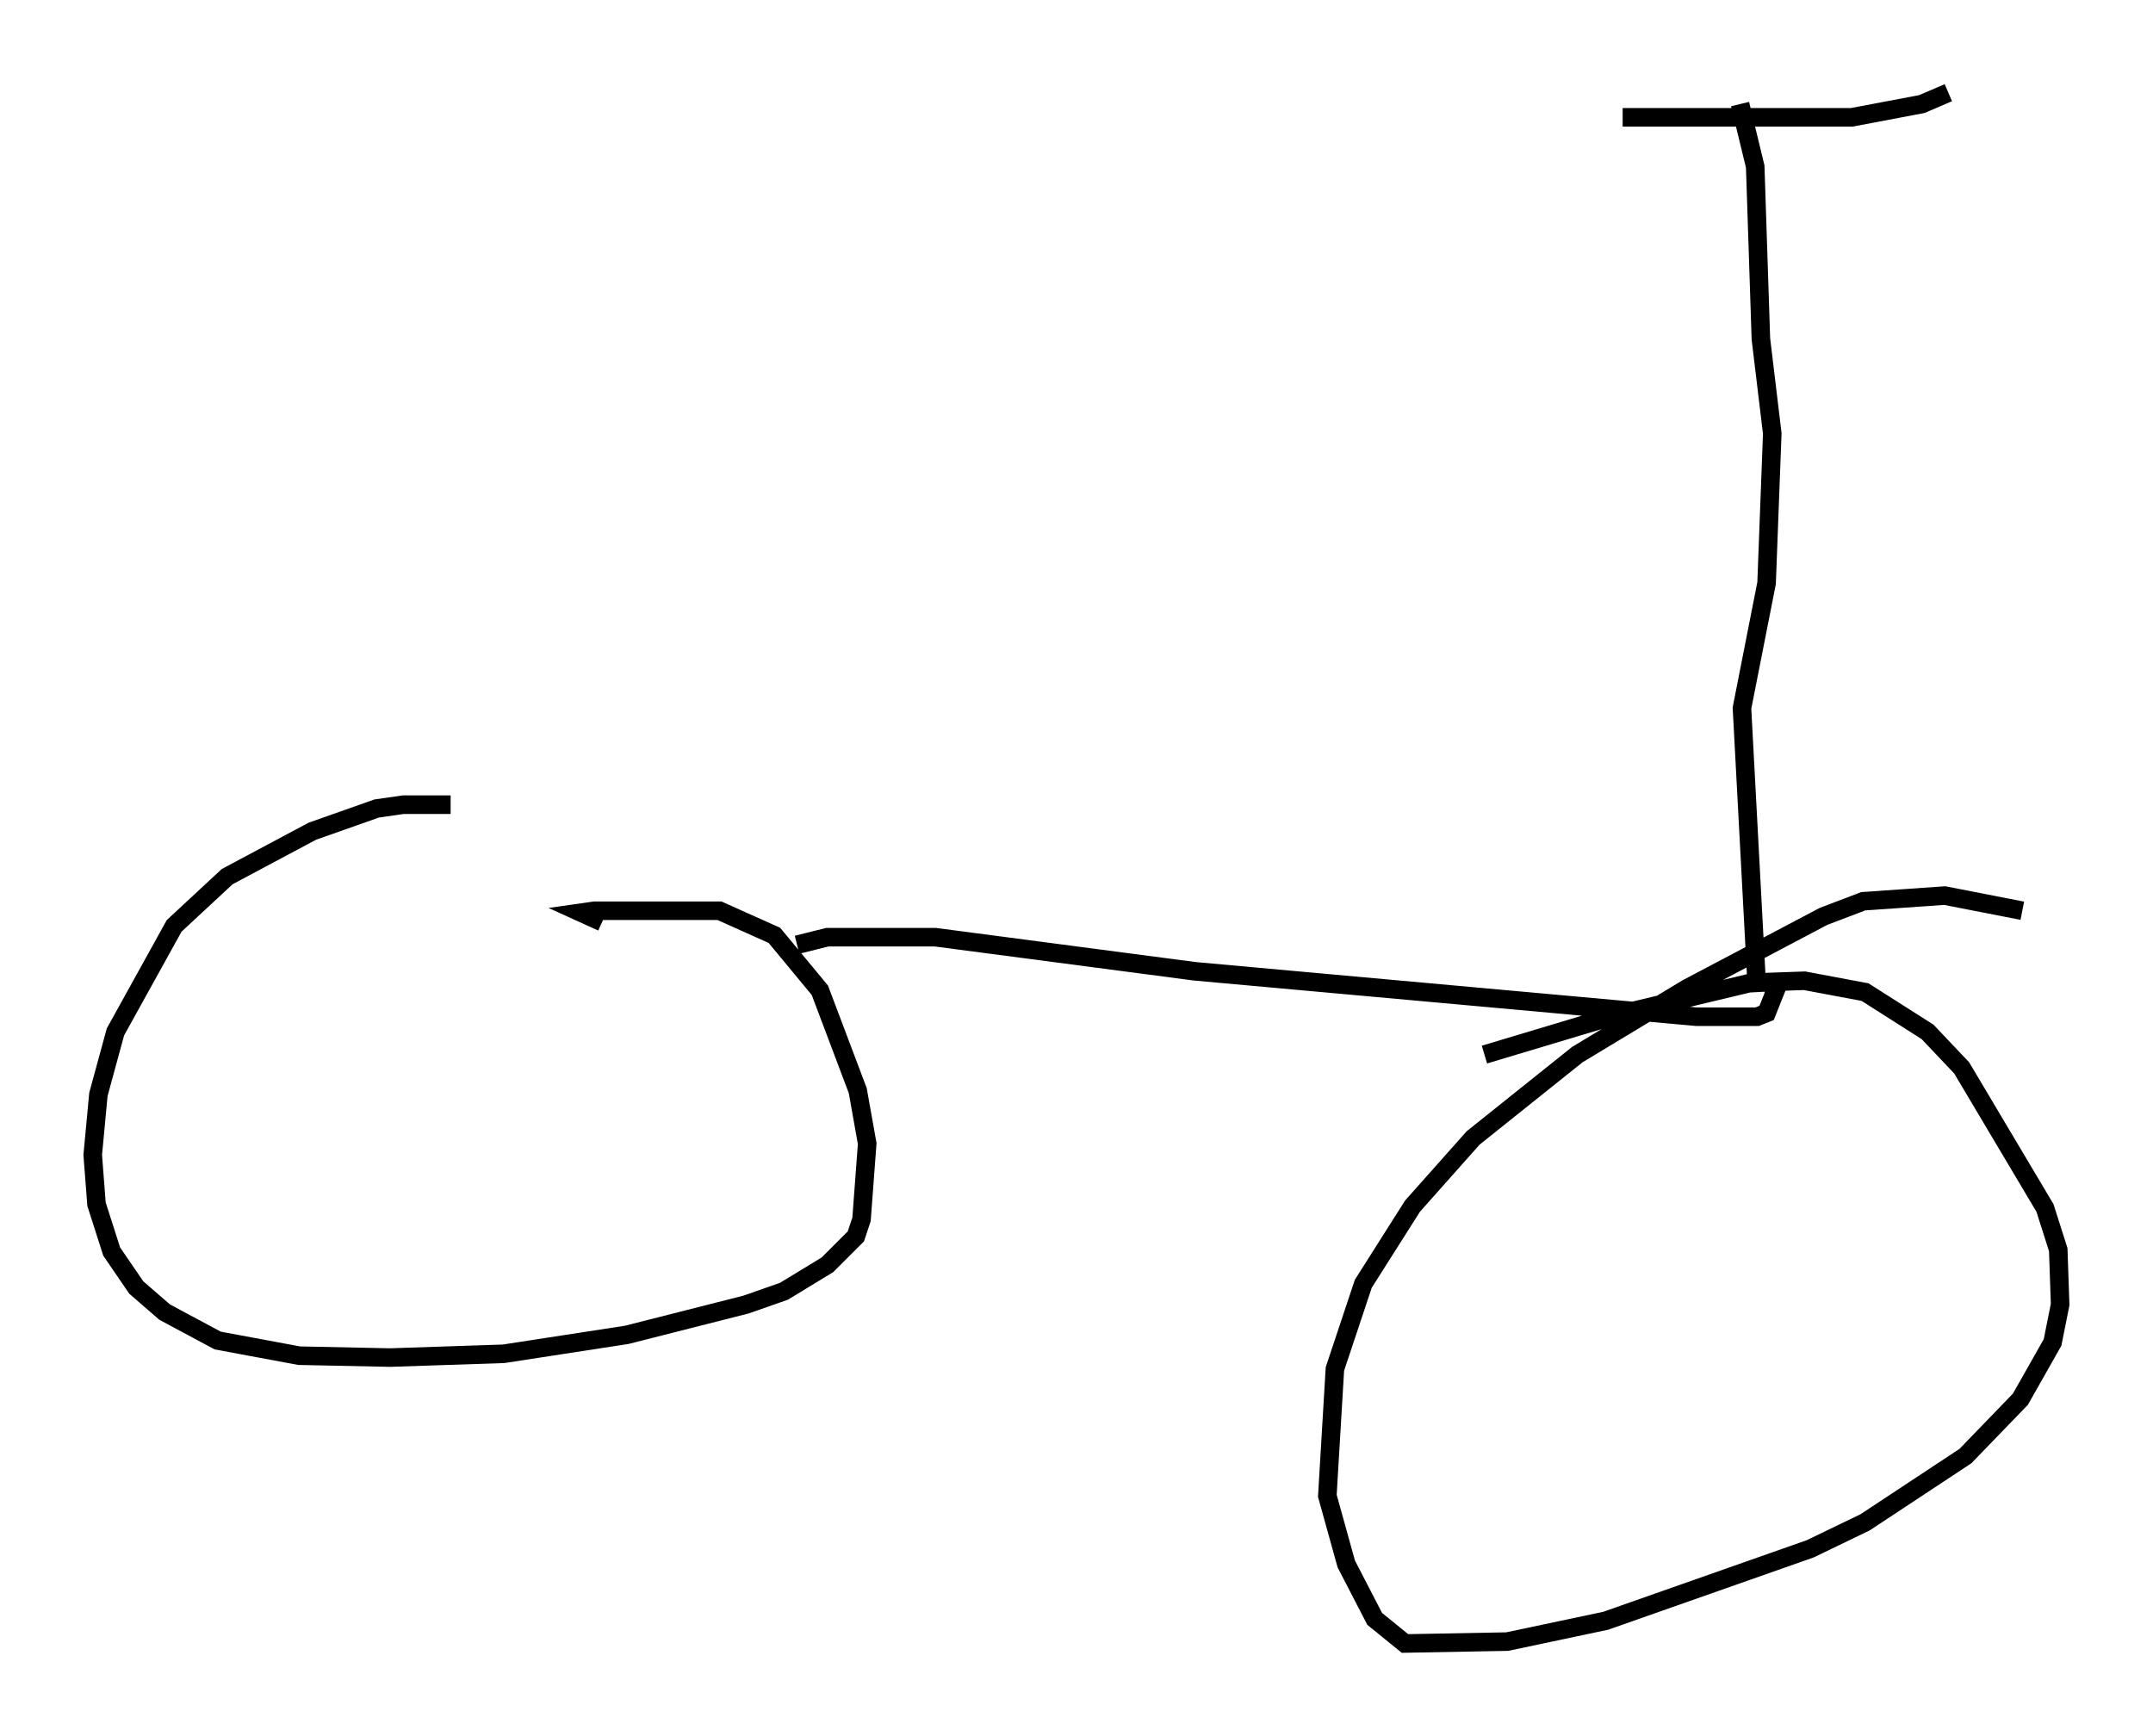 <?xml version="1.0" encoding="utf-8" ?>
<svg baseProfile="full" height="93.607" version="1.1" width="116.066" xmlns="http://www.w3.org/2000/svg" xmlns:ev="http://www.w3.org/2001/xml-events" xmlns:xlink="http://www.w3.org/1999/xlink"><defs /><rect fill="white" height="93.607" width="116.066" x="0" y="0" /><path d="M26.131, 43.792 m-1.838, -0.408 l-2.552, 0.0 -1.429, 0.204 l-3.471, 1.225 -4.594, 2.45 l-2.858, 2.654 -3.165, 5.717 l-0.919, 3.369 -0.306, 3.267 l0.204, 2.654 0.817, 2.552 l1.327, 1.94 1.531, 1.327 l2.858, 1.531 4.39, 0.817 l4.9, 0.102 6.125, -0.204 l6.635, -1.021 6.431, -1.633 l2.042, -0.715 2.348, -1.429 l1.531, -1.531 0.306, -0.919 l0.306, -4.083 -0.51, -2.858 l-2.042, -5.41 -2.45, -2.96 l-2.96, -1.327 -6.738, 0.0 l-0.715, 0.102 1.123, 0.51 m76.563, -0.613 l-4.185, -0.817 -4.39, 0.306 l-2.144, 0.817 -7.35, 3.879 l-5.921, 3.573 -5.615, 4.492 l-3.267, 3.675 -2.654, 4.185 l-1.531, 4.594 -0.408, 6.84 l1.021, 3.675 1.531, 2.96 l1.633, 1.327 5.513, -0.102 l5.308, -1.123 11.025, -3.879 l2.96, -1.429 5.41, -3.573 l2.96, -3.063 1.735, -3.063 l0.408, -2.042 -0.102, -2.96 l-0.715, -2.246 -4.492, -7.554 l-1.838, -1.94 -3.369, -2.144 l-3.267, -0.613 -2.858, 0.102 l-7.248, 1.735 -7.146, 2.144 m-37.057, -5.921 l1.633, -0.408 5.819, 0.0 l13.986, 1.838 27.052, 2.45 l3.267, 0.0 0.51, -0.204 l0.408, -1.021 -0.51, -0.102 m-0.408, 0.0 l-0.817, -15.313 1.327, -6.738 l0.306, -8.065 -0.613, -5.104 l-0.306, -9.29 -0.817, -3.369 m-6.329, 0.715 l12.352, 0.0 3.777, -0.715 l1.429, -0.613 " fill="none" stroke="black" stroke-width="1" /></svg>